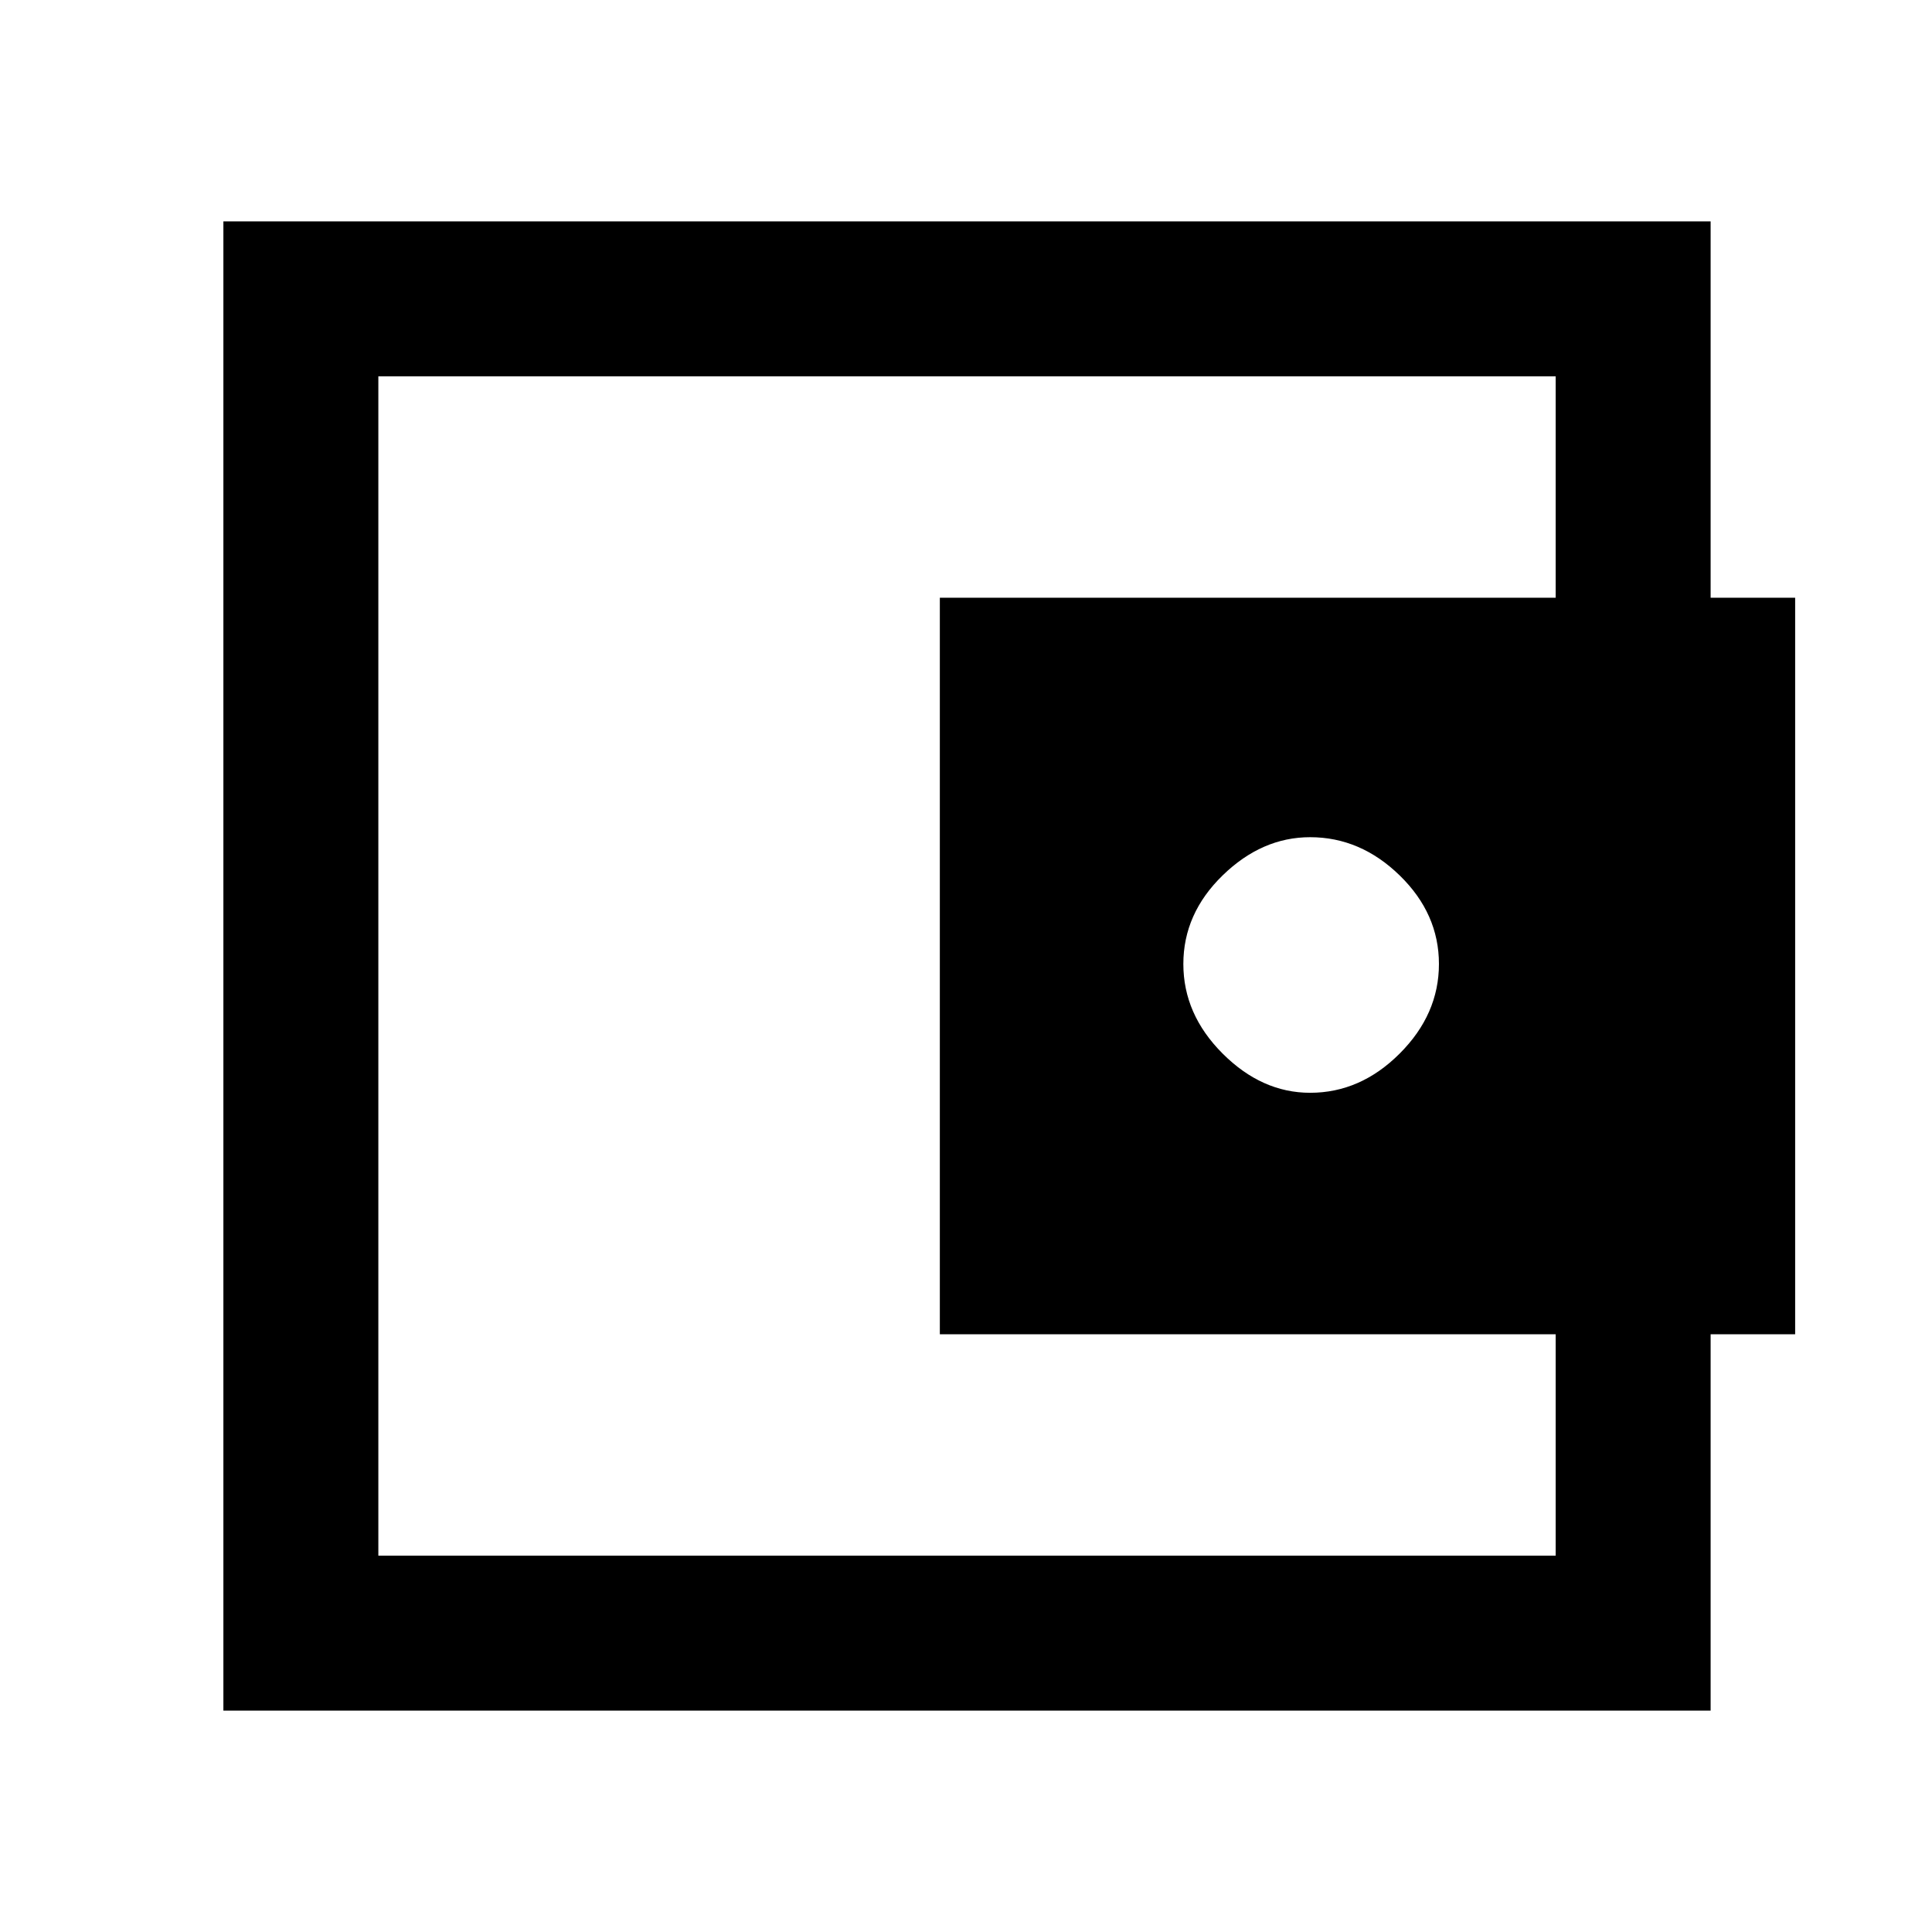 <svg xmlns="http://www.w3.org/2000/svg" height="48" width="48"><path d="M32.55 27.15Q33.8 27.15 34.775 26.175Q35.75 25.2 35.75 23.95Q35.75 22.7 34.775 21.75Q33.8 20.8 32.55 20.8Q31.35 20.8 30.375 21.75Q29.4 22.7 29.4 23.95Q29.4 25.2 30.375 26.175Q31.35 27.15 32.55 27.15ZM9.4 35.8V38.65V9.35V12.25ZM5.55 42.5V5.5H42.5V15.85H38.65V9.35H9.4V38.65H38.65V32.15H42.5V42.5ZM23.35 14.85H44.6V33.15H23.35Z"/></svg>
